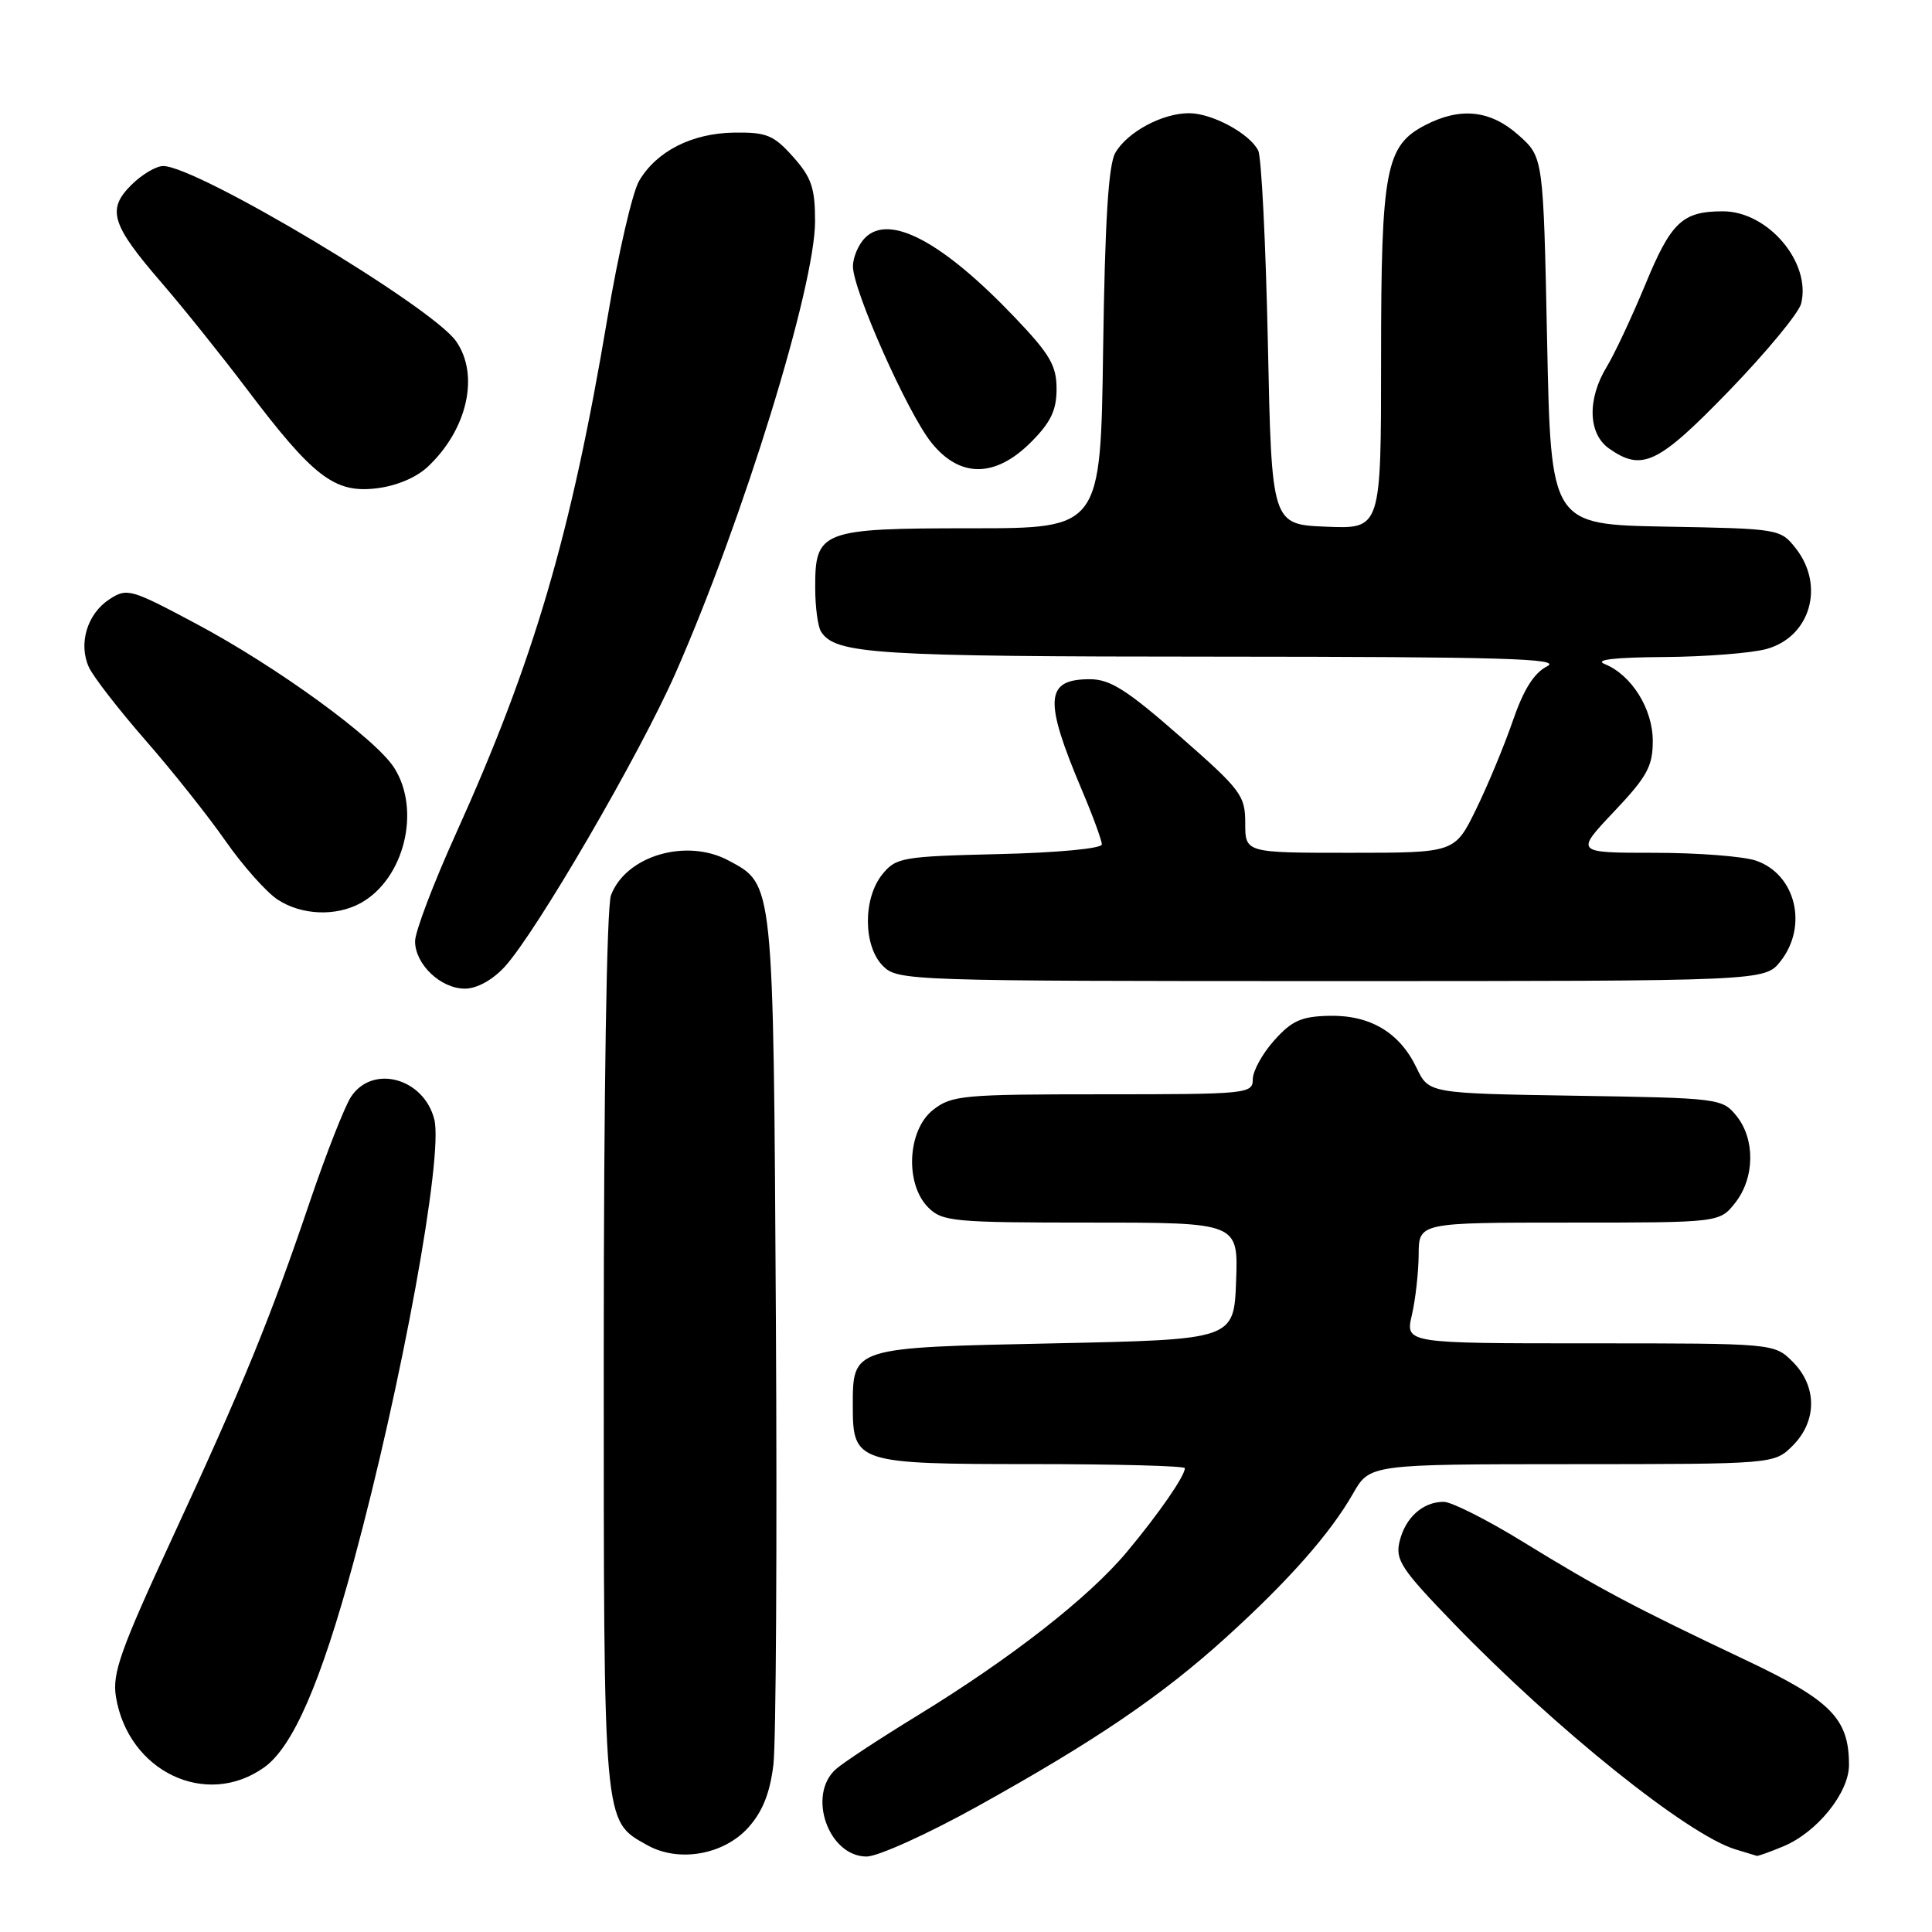 <?xml version="1.0" encoding="UTF-8" standalone="no"?>
<!DOCTYPE svg PUBLIC "-//W3C//DTD SVG 1.1//EN" "http://www.w3.org/Graphics/SVG/1.1/DTD/svg11.dtd" >
<svg xmlns="http://www.w3.org/2000/svg" xmlns:xlink="http://www.w3.org/1999/xlink" version="1.1" viewBox="0 0 256 256">
 <g >
 <path fill="currentColor"
d=" M 99.17 242.14 C 101.05 240.04 102.03 237.57 102.48 233.83 C 102.83 230.90 102.98 204.43 102.81 175.00 C 102.47 116.43 102.55 117.24 96.53 114.02 C 90.95 111.03 82.94 113.39 80.96 118.62 C 80.39 120.11 80.00 144.68 80.00 179.11 C 80.00 242.44 79.89 241.19 85.76 244.49 C 89.93 246.83 95.91 245.78 99.17 242.14 Z  M 129.52 239.35 C 145.10 230.70 153.90 224.72 162.42 217.00 C 170.72 209.48 176.24 203.23 179.27 197.93 C 181.50 194.02 181.50 194.02 208.30 194.01 C 235.09 194.00 235.09 194.00 237.55 191.55 C 240.79 188.30 240.79 183.70 237.55 180.45 C 235.09 178.00 235.09 178.00 210.65 178.00 C 186.21 178.00 186.21 178.00 187.08 174.25 C 187.56 172.19 187.96 168.59 187.98 166.25 C 188.00 162.00 188.00 162.00 207.93 162.00 C 227.85 162.00 227.85 162.00 229.93 159.37 C 232.52 156.07 232.59 150.95 230.09 147.86 C 228.22 145.55 227.79 145.49 208.75 145.19 C 189.32 144.88 189.32 144.88 187.70 141.49 C 185.46 136.81 181.55 134.48 176.12 134.60 C 172.44 134.68 171.16 135.25 168.83 137.87 C 167.27 139.61 166.00 141.92 166.00 143.02 C 166.00 144.93 165.28 145.00 146.13 145.00 C 127.55 145.00 126.10 145.13 123.63 147.07 C 120.23 149.75 119.88 156.88 123.00 160.00 C 124.86 161.86 126.33 162.00 144.54 162.00 C 164.08 162.00 164.08 162.00 163.79 169.75 C 163.50 177.50 163.50 177.50 139.67 178.00 C 112.80 178.56 113.00 178.50 113.00 186.36 C 113.00 193.82 113.57 194.00 136.65 194.00 C 147.84 194.00 157.00 194.24 157.00 194.54 C 157.00 195.58 153.55 200.57 149.34 205.61 C 144.29 211.67 133.96 219.74 121.50 227.36 C 116.55 230.39 111.71 233.57 110.75 234.43 C 106.91 237.87 109.78 246.00 114.83 246.00 C 116.32 246.00 122.94 243.01 129.52 239.35 Z  M 236.33 244.64 C 240.79 242.77 245.00 237.55 245.00 233.87 C 245.00 227.71 242.64 225.32 231.22 219.92 C 216.46 212.93 211.85 210.48 201.85 204.33 C 197.09 201.40 192.34 199.00 191.29 199.00 C 188.53 199.00 186.21 201.09 185.45 204.25 C 184.86 206.70 185.67 207.92 192.64 215.13 C 206.21 229.16 223.65 243.14 229.95 245.05 C 231.35 245.48 232.63 245.87 232.78 245.91 C 232.94 245.96 234.53 245.39 236.33 244.64 Z  M 35.00 234.19 C 38.81 231.48 42.50 222.99 46.85 206.97 C 53.25 183.35 58.76 153.17 57.55 148.34 C 56.17 142.84 49.36 140.99 46.50 145.35 C 45.66 146.65 43.23 152.84 41.10 159.10 C 35.82 174.70 32.19 183.58 22.80 203.85 C 15.96 218.63 14.86 221.73 15.36 224.82 C 16.97 234.73 27.32 239.67 35.00 234.19 Z  M 66.85 128.13 C 71.02 123.60 84.75 100.01 89.53 89.15 C 98.48 68.80 108.00 37.97 108.00 29.31 C 108.00 24.89 107.52 23.50 105.08 20.77 C 102.52 17.90 101.57 17.51 97.29 17.57 C 91.70 17.65 87.01 20.02 84.69 23.96 C 83.81 25.43 81.93 33.58 80.50 42.07 C 75.66 70.88 70.74 87.61 60.41 110.47 C 57.43 117.05 55.00 123.46 55.00 124.72 C 55.00 127.77 58.39 131.00 61.60 131.00 C 63.18 131.00 65.24 129.87 66.85 128.13 Z  M 235.93 127.37 C 239.60 122.70 237.95 115.88 232.71 114.05 C 231.06 113.47 224.98 113.00 219.21 113.00 C 208.71 113.00 208.71 113.00 213.85 107.56 C 218.25 102.91 219.00 101.55 219.00 98.19 C 219.00 93.91 216.19 89.43 212.61 87.98 C 211.23 87.42 213.93 87.10 220.50 87.06 C 226.00 87.02 232.12 86.54 234.09 85.99 C 239.88 84.38 241.84 77.61 237.95 72.66 C 235.92 70.08 235.74 70.05 220.70 69.78 C 205.50 69.50 205.50 69.50 205.00 45.17 C 204.50 20.83 204.50 20.83 201.23 17.92 C 197.51 14.59 193.53 14.16 188.87 16.57 C 183.60 19.29 183.00 22.44 183.00 47.51 C 183.00 70.09 183.00 70.09 175.75 69.79 C 168.50 69.50 168.50 69.50 168.00 45.50 C 167.72 32.30 167.15 20.80 166.72 19.95 C 165.58 17.68 160.60 15.00 157.55 15.00 C 154.00 15.00 149.35 17.51 147.78 20.26 C 146.87 21.86 146.41 29.32 146.17 46.25 C 145.84 70.00 145.84 70.00 128.75 70.00 C 108.80 70.00 107.99 70.31 108.02 77.90 C 108.02 80.43 108.37 83.03 108.79 83.69 C 110.68 86.67 115.83 87.00 161.32 87.01 C 199.16 87.03 207.05 87.26 205.00 88.29 C 203.26 89.17 201.88 91.37 200.45 95.53 C 199.32 98.81 197.13 104.09 195.58 107.25 C 192.77 113.00 192.77 113.00 178.88 113.00 C 165.00 113.00 165.00 113.00 165.00 109.08 C 165.00 105.40 164.46 104.68 156.36 97.58 C 149.32 91.41 147.10 90.00 144.41 90.00 C 138.47 90.00 138.28 92.69 143.37 104.72 C 144.82 108.14 146.00 111.37 146.00 111.89 C 146.00 112.43 140.12 112.99 132.41 113.17 C 119.53 113.48 118.72 113.62 116.91 115.86 C 114.33 119.05 114.37 125.37 117.00 128.00 C 118.95 129.95 120.33 130.00 176.43 130.00 C 233.85 130.00 233.85 130.00 235.93 127.37 Z  M 47.81 119.65 C 53.56 116.46 55.81 107.37 52.24 101.75 C 49.78 97.87 36.73 88.37 26.01 82.66 C 17.29 78.01 16.83 77.88 14.48 79.42 C 11.55 81.34 10.36 85.30 11.78 88.41 C 12.34 89.65 15.72 94.01 19.28 98.09 C 22.84 102.16 27.61 108.17 29.89 111.44 C 32.17 114.71 35.27 118.19 36.77 119.19 C 39.95 121.28 44.52 121.47 47.81 119.65 Z  M 56.66 61.87 C 61.93 56.94 63.57 49.69 60.43 45.21 C 57.21 40.61 26.09 22.00 21.62 22.00 C 20.68 22.00 18.78 23.13 17.39 24.52 C 14.13 27.77 14.75 29.76 21.44 37.50 C 24.29 40.80 29.38 47.15 32.75 51.61 C 41.47 63.15 44.31 65.34 49.77 64.72 C 52.45 64.42 55.10 63.32 56.66 61.87 Z  M 136.60 58.60 C 139.23 55.97 140.00 54.37 140.00 51.53 C 140.00 48.43 139.12 46.93 134.43 42.02 C 124.89 32.02 117.86 28.28 114.64 31.50 C 113.74 32.40 113.01 34.12 113.02 35.32 C 113.05 38.51 120.25 54.69 123.39 58.62 C 127.16 63.35 131.86 63.34 136.60 58.60 Z  M 229.14 51.75 C 234.06 46.66 238.34 41.48 238.66 40.23 C 240.02 34.79 234.27 28.00 228.30 28.00 C 222.92 28.00 221.43 29.41 218.00 37.73 C 216.23 42.00 213.94 46.90 212.89 48.62 C 210.29 52.91 210.43 57.49 213.22 59.44 C 217.60 62.51 219.71 61.49 229.14 51.75 Z "/>
</g>
</svg>